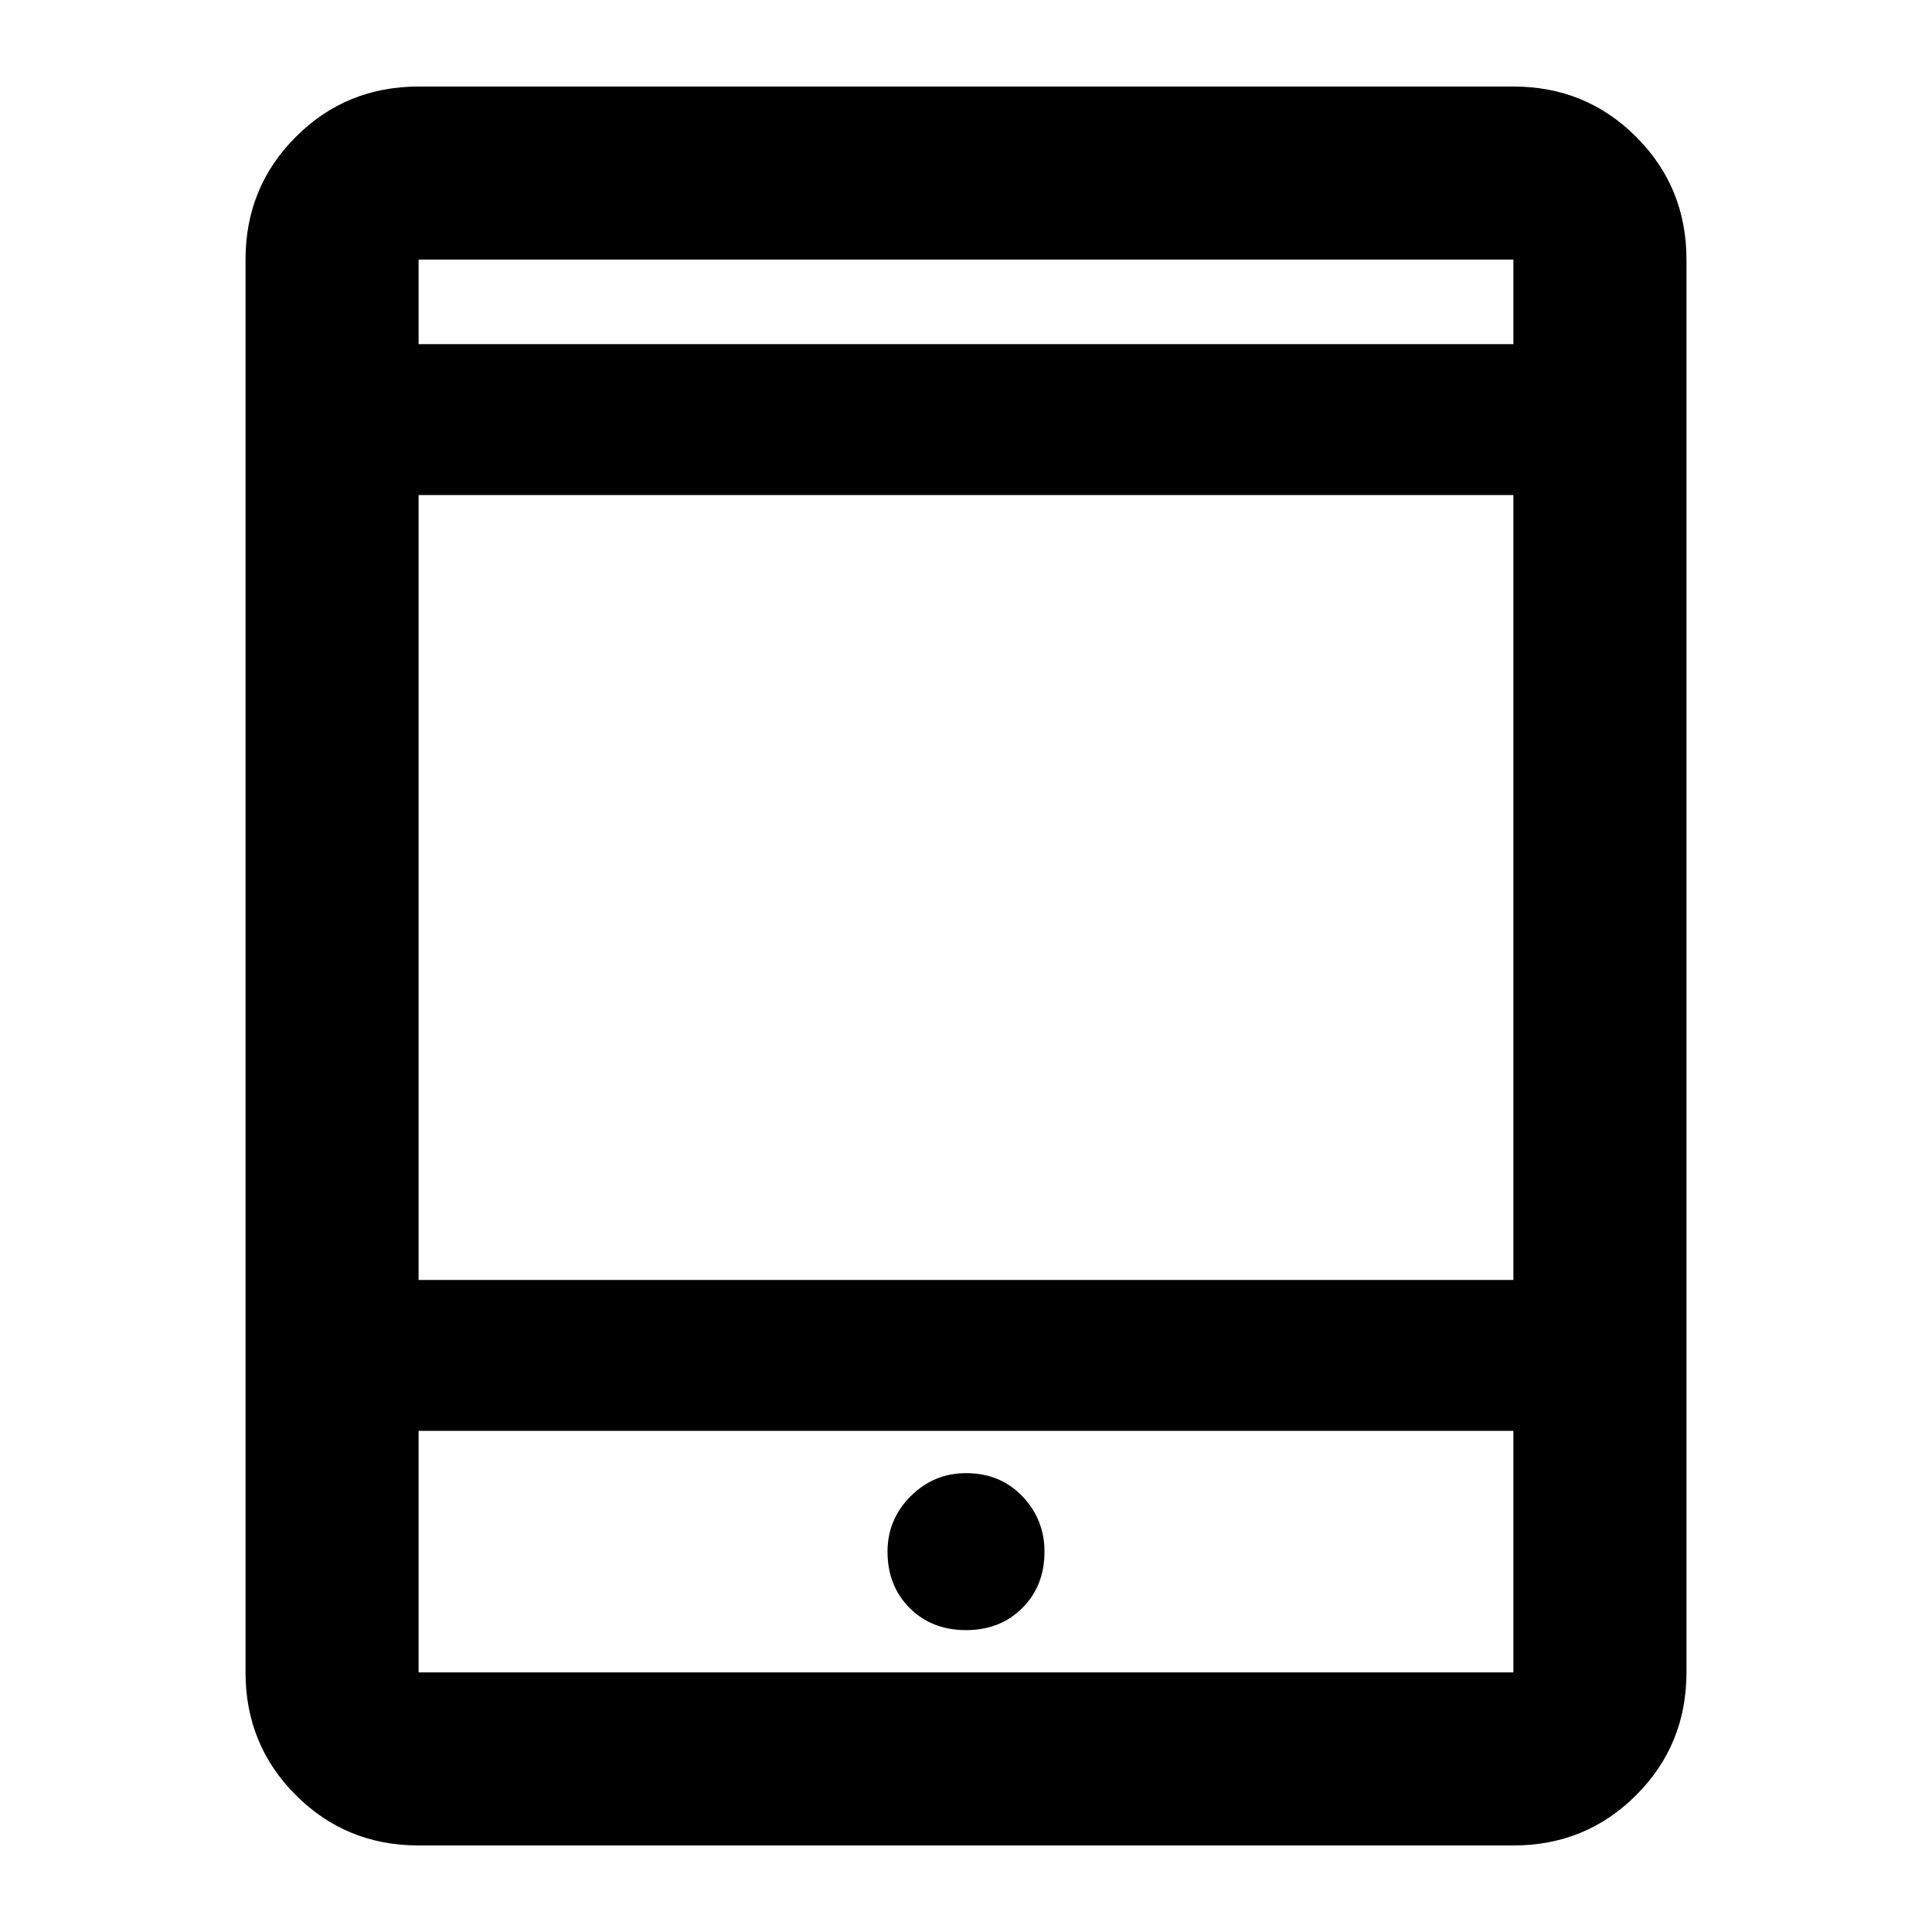 <svg xmlns="http://www.w3.org/2000/svg" height="24" width="24"><path d="M5.2 22.925Q4.3 22.925 3.675 22.3Q3.05 21.675 3.05 20.775V3.225Q3.05 2.325 3.675 1.7Q4.3 1.075 5.2 1.075H18.8Q19.7 1.075 20.325 1.7Q20.95 2.325 20.95 3.225V20.775Q20.95 21.675 20.325 22.3Q19.7 22.925 18.8 22.925ZM5.2 15.9H18.8V6.15H5.2ZM5.2 17.775V20.775Q5.2 20.775 5.2 20.775Q5.2 20.775 5.2 20.775H18.8Q18.8 20.775 18.8 20.775Q18.8 20.775 18.8 20.775V17.775ZM5.2 4.275H18.8V3.225Q18.8 3.225 18.8 3.225Q18.8 3.225 18.8 3.225H5.2Q5.2 3.225 5.2 3.225Q5.2 3.225 5.2 3.225ZM5.2 3.225Q5.2 3.225 5.2 3.225Q5.2 3.225 5.2 3.225V4.275V3.225Q5.2 3.225 5.2 3.225Q5.2 3.225 5.2 3.225ZM5.2 20.775Q5.2 20.775 5.2 20.775Q5.2 20.775 5.2 20.775V17.775V20.775Q5.2 20.775 5.2 20.775Q5.2 20.775 5.2 20.775ZM12 20.25Q12.425 20.25 12.7 19.975Q12.975 19.7 12.975 19.275Q12.975 18.875 12.7 18.587Q12.425 18.3 12 18.3Q11.6 18.3 11.312 18.587Q11.025 18.875 11.025 19.275Q11.025 19.7 11.3 19.975Q11.575 20.25 12 20.25Z"/></svg>